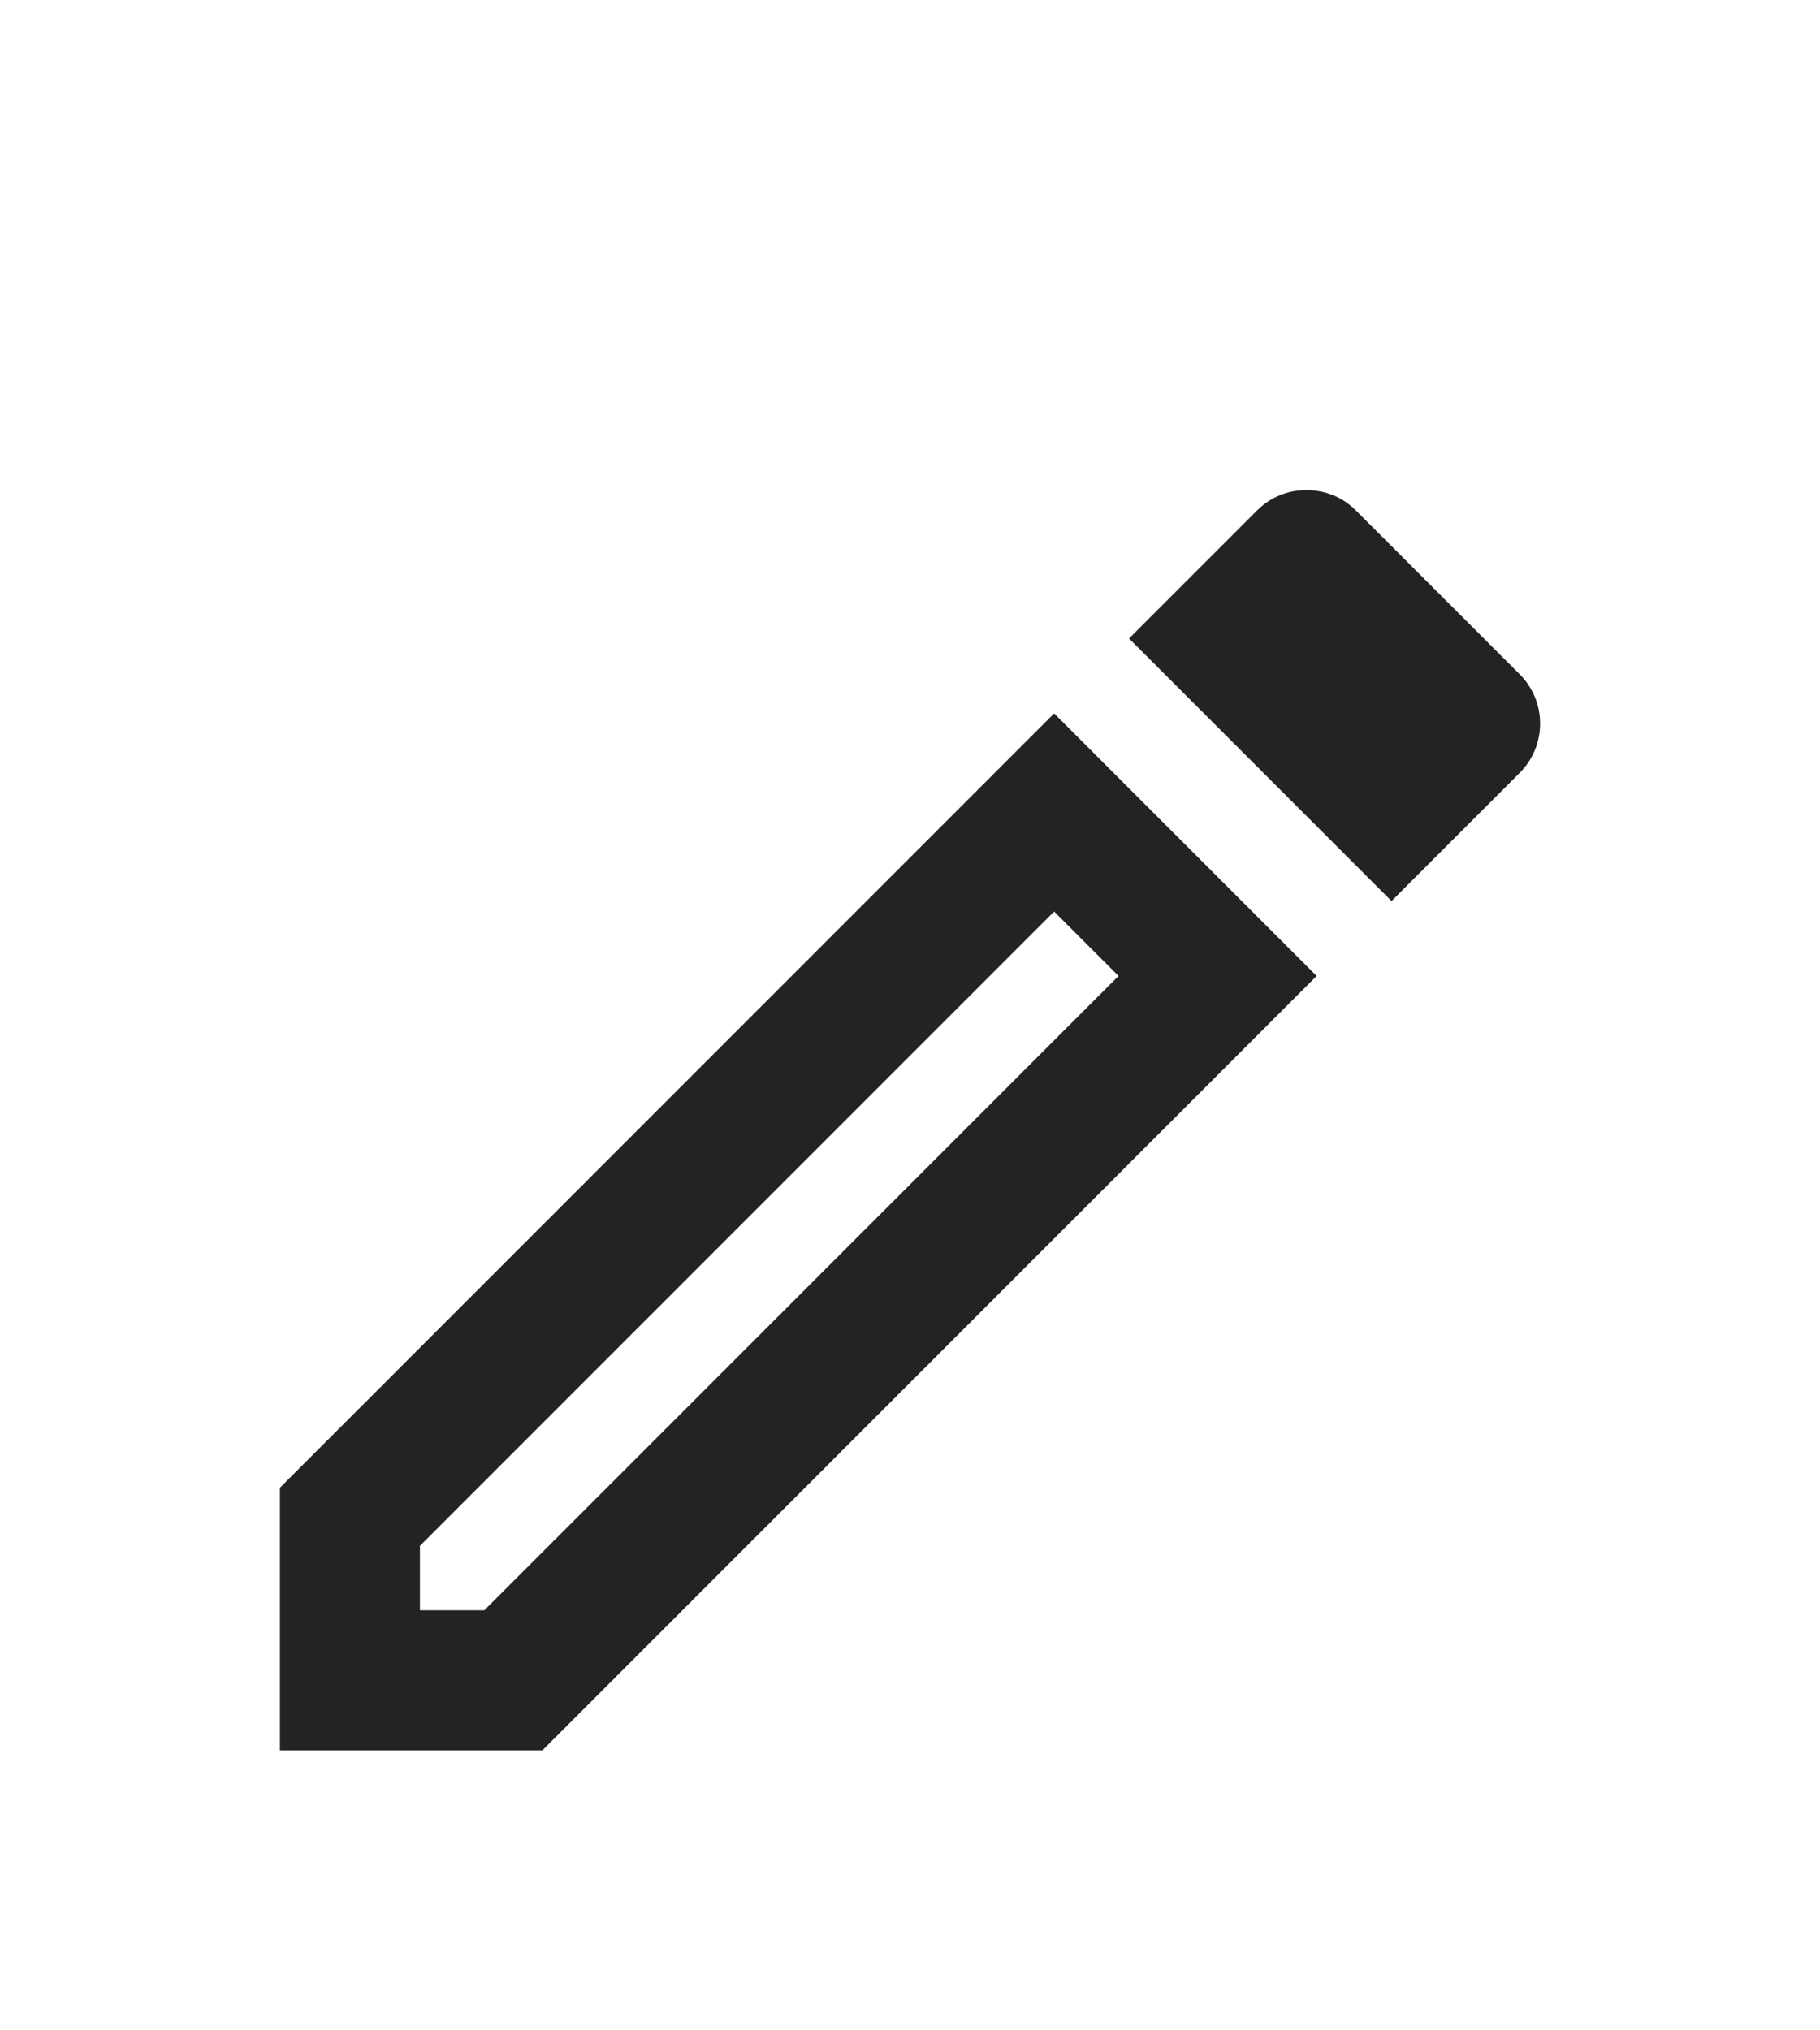 <svg width="26" height="29" viewBox="0 0 26 29" fill="none" xmlns="http://www.w3.org/2000/svg">
<g filter="url(#filter0_d_178_355)">
<path d="M3.999 17.25V21H7.749L18.809 9.94L15.059 6.19L3.999 17.25ZM6.919 19H5.999V18.08L15.059 9.02L15.979 9.94L6.919 19ZM21.709 5.63L19.369 3.29C19.169 3.09 18.919 3 18.659 3C18.399 3 18.149 3.1 17.959 3.29L16.129 5.12L19.879 8.87L21.709 7.04C22.099 6.65 22.099 6.02 21.709 5.63Z" fill="#232323"/>
</g>
<defs>
<filter id="filter0_d_178_355" x="-3" y="0" width="32" height="32" filterUnits="userSpaceOnUse" color-interpolation-filters="sRGB">
<feFlood flood-opacity="0" result="BackgroundImageFix"/>
<feColorMatrix in="SourceAlpha" type="matrix" values="0 0 0 0 0 0 0 0 0 0 0 0 0 0 0 0 0 0 127 0" result="hardAlpha"/>
<feOffset dy="4"/>
<feGaussianBlur stdDeviation="2"/>
<feComposite in2="hardAlpha" operator="out"/>
<feColorMatrix type="matrix" values="0 0 0 0 0 0 0 0 0 0 0 0 0 0 0 0 0 0 0.25 0"/>
<feBlend mode="normal" in2="BackgroundImageFix" result="effect1_dropShadow_178_355"/>
<feBlend mode="normal" in="SourceGraphic" in2="effect1_dropShadow_178_355" result="shape"/>
</filter>
</defs>
</svg>
